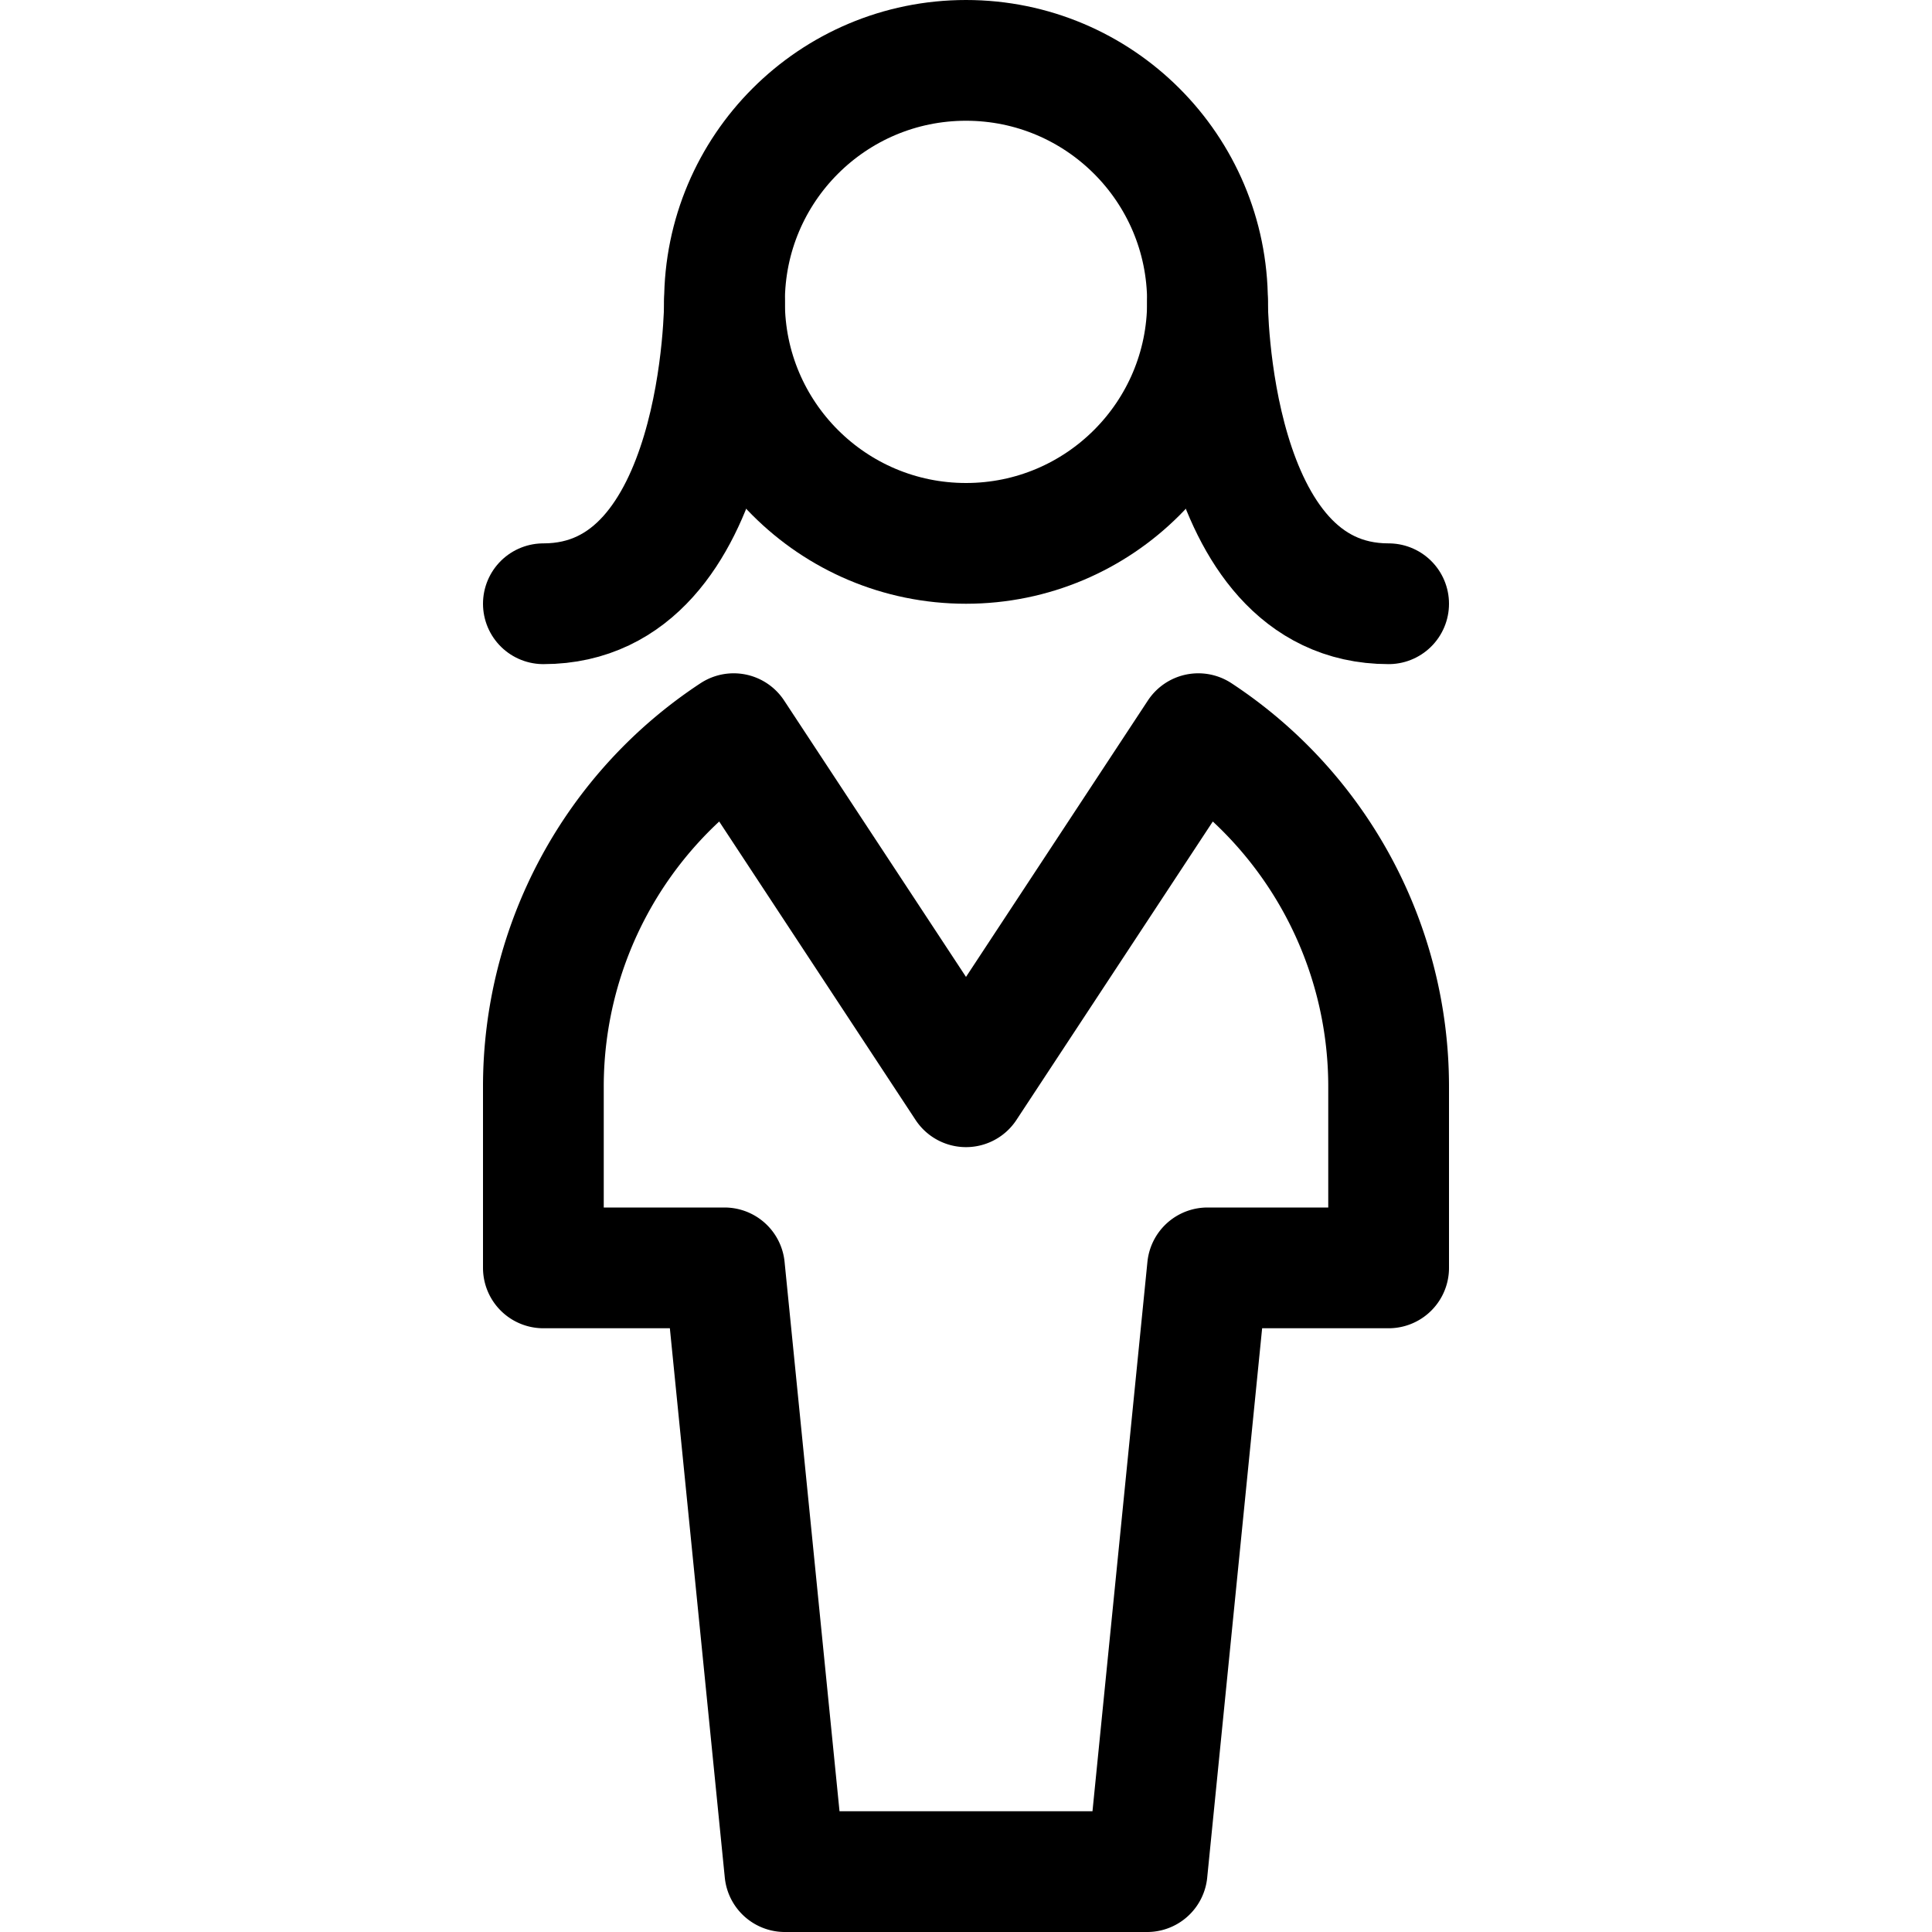 <svg id="Regular" xmlns="http://www.w3.org/2000/svg" viewBox="0 0 24 24"><defs><style>.cls-1{fill:none;stroke:currentColor;stroke-linecap:round;stroke-linejoin:round;stroke-width:1.5px;}</style></defs><title>single-woman</title><circle class="cls-1" cx="12" cy="3.75" r="3"/><path class="cls-1" d="M14.25,23.25l.75-7.5h2.25V13.5a5.246,5.246,0,0,0-2.364-4.386L12,13.5,9.114,9.114A5.246,5.246,0,0,0,6.75,13.5v2.25H9l.75,7.5Z"/><path class="cls-1" d="M9,3.75S9,7.5,6.75,7.5"/><path class="cls-1" d="M15,3.75S15,7.5,17.25,7.5"/></svg>